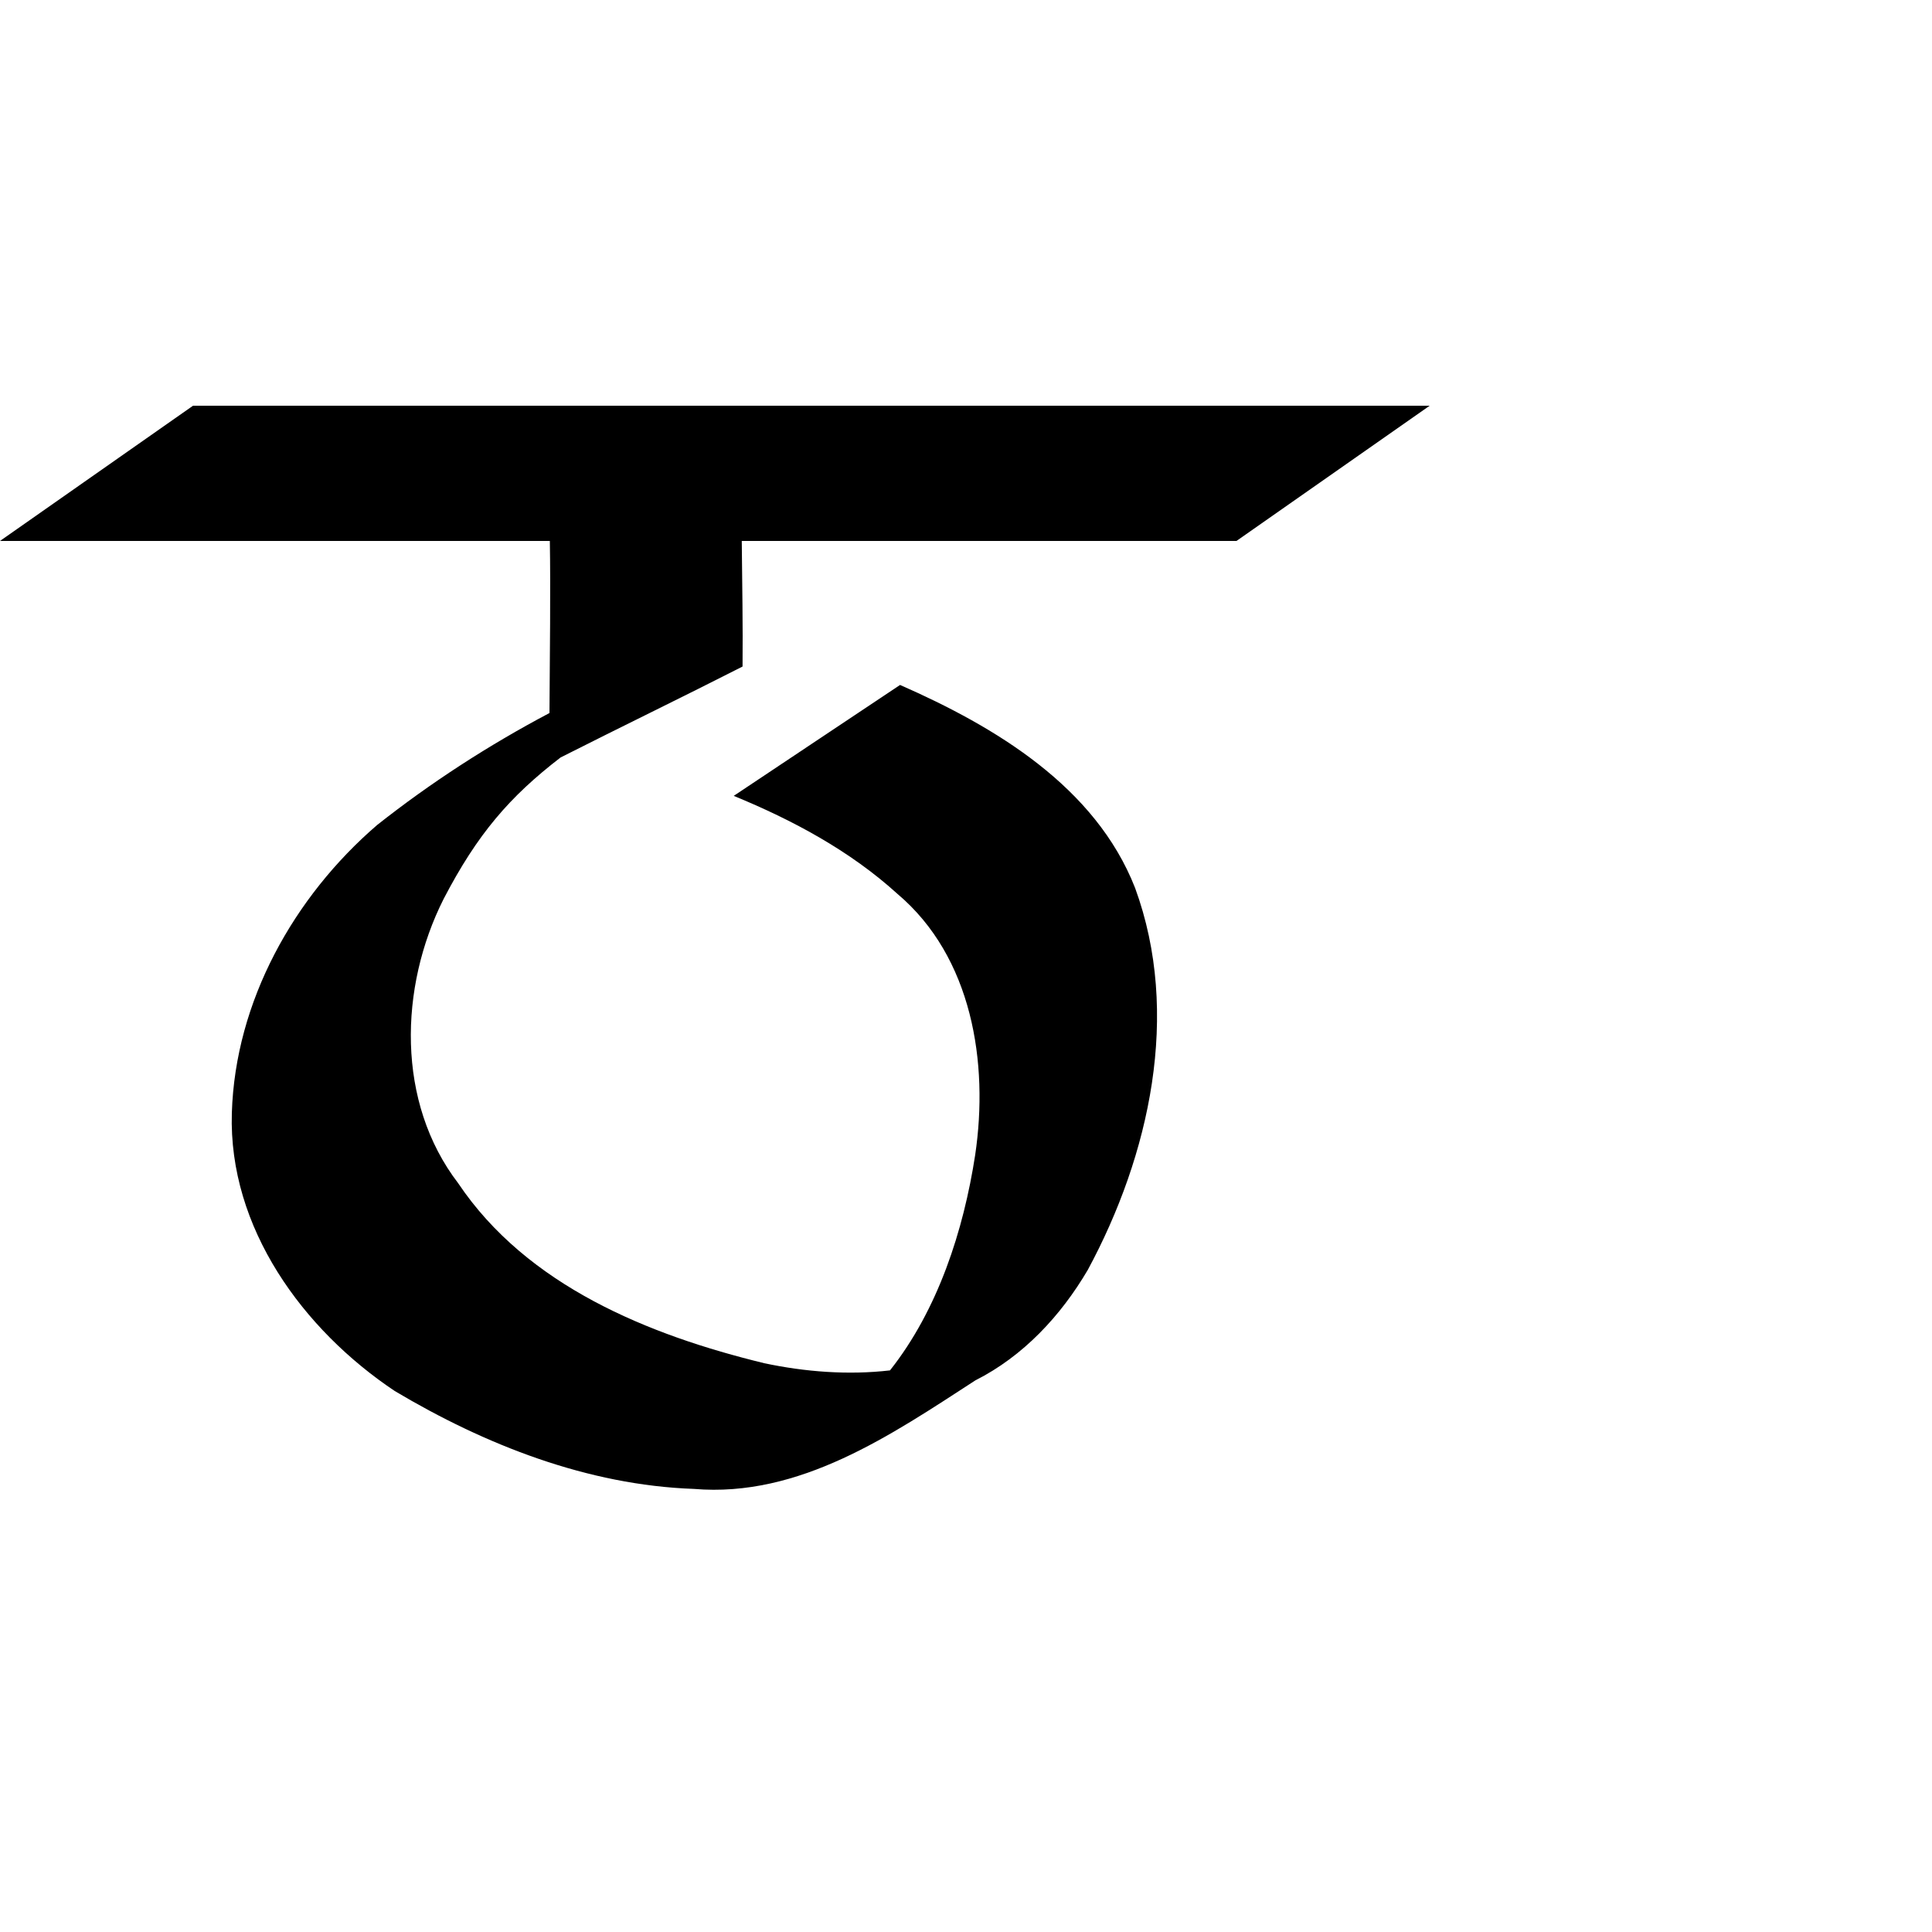 <?xml version="1.0" encoding="UTF-8"?>
<svg xmlns:svg="http://www.w3.org/2000/svg" xmlns="http://www.w3.org/2000/svg" viewBox="0 0 1000 1000">
  <path transform="translate(-13000,-52.362)" style="fill:#000000;fill-opacity:1;stroke:none" d="m 13099.906,262.362 -99.906,70 284.594,0 c 0.427,23.611 0,60.807 -0.188,89.062 -31.415,16.601 -61.366,35.962 -89.218,57.969 -43.074,37.089 -73.436,91.309 -75.188,149.062 -1.803,59.44 36.909,112.235 84.344,143.906 46.807,27.879 99.819,48.704 154.781,50.656 54.774,4.621 101.992,-27.809 145.688,-56.156 24.834,-12.548 44.213,-33.376 58.219,-57.188 32.004,-59.306 48.336,-132.605 24.5,-197.688 -20.54,-52.456 -72.404,-83.459 -121.657,-105.094 l -86.093,57.406 c 30.484,12.532 60.205,28.429 84.718,50.719 38.719,32.687 47.335,87.409 40.25,135.156 -6.028,39.1 -19.23,80.077 -44.094,111.5 -21.636,2.506 -43.961,0.768 -65.093,-3.719 -59.859,-14.557 -122.769,-40.086 -158.407,-93.156 -32.118,-41.921 -30.567,-101.408 -7.562,-147.094 17.471,-33.602 34.18,-52.991 60.562,-73.281 30.821,-15.604 63.638,-31.497 94.188,-47.062 0.205,-20.956 -0.188,-42.909 -0.406,-65 l 256.062,0 100,-70 z"/>
</svg>
